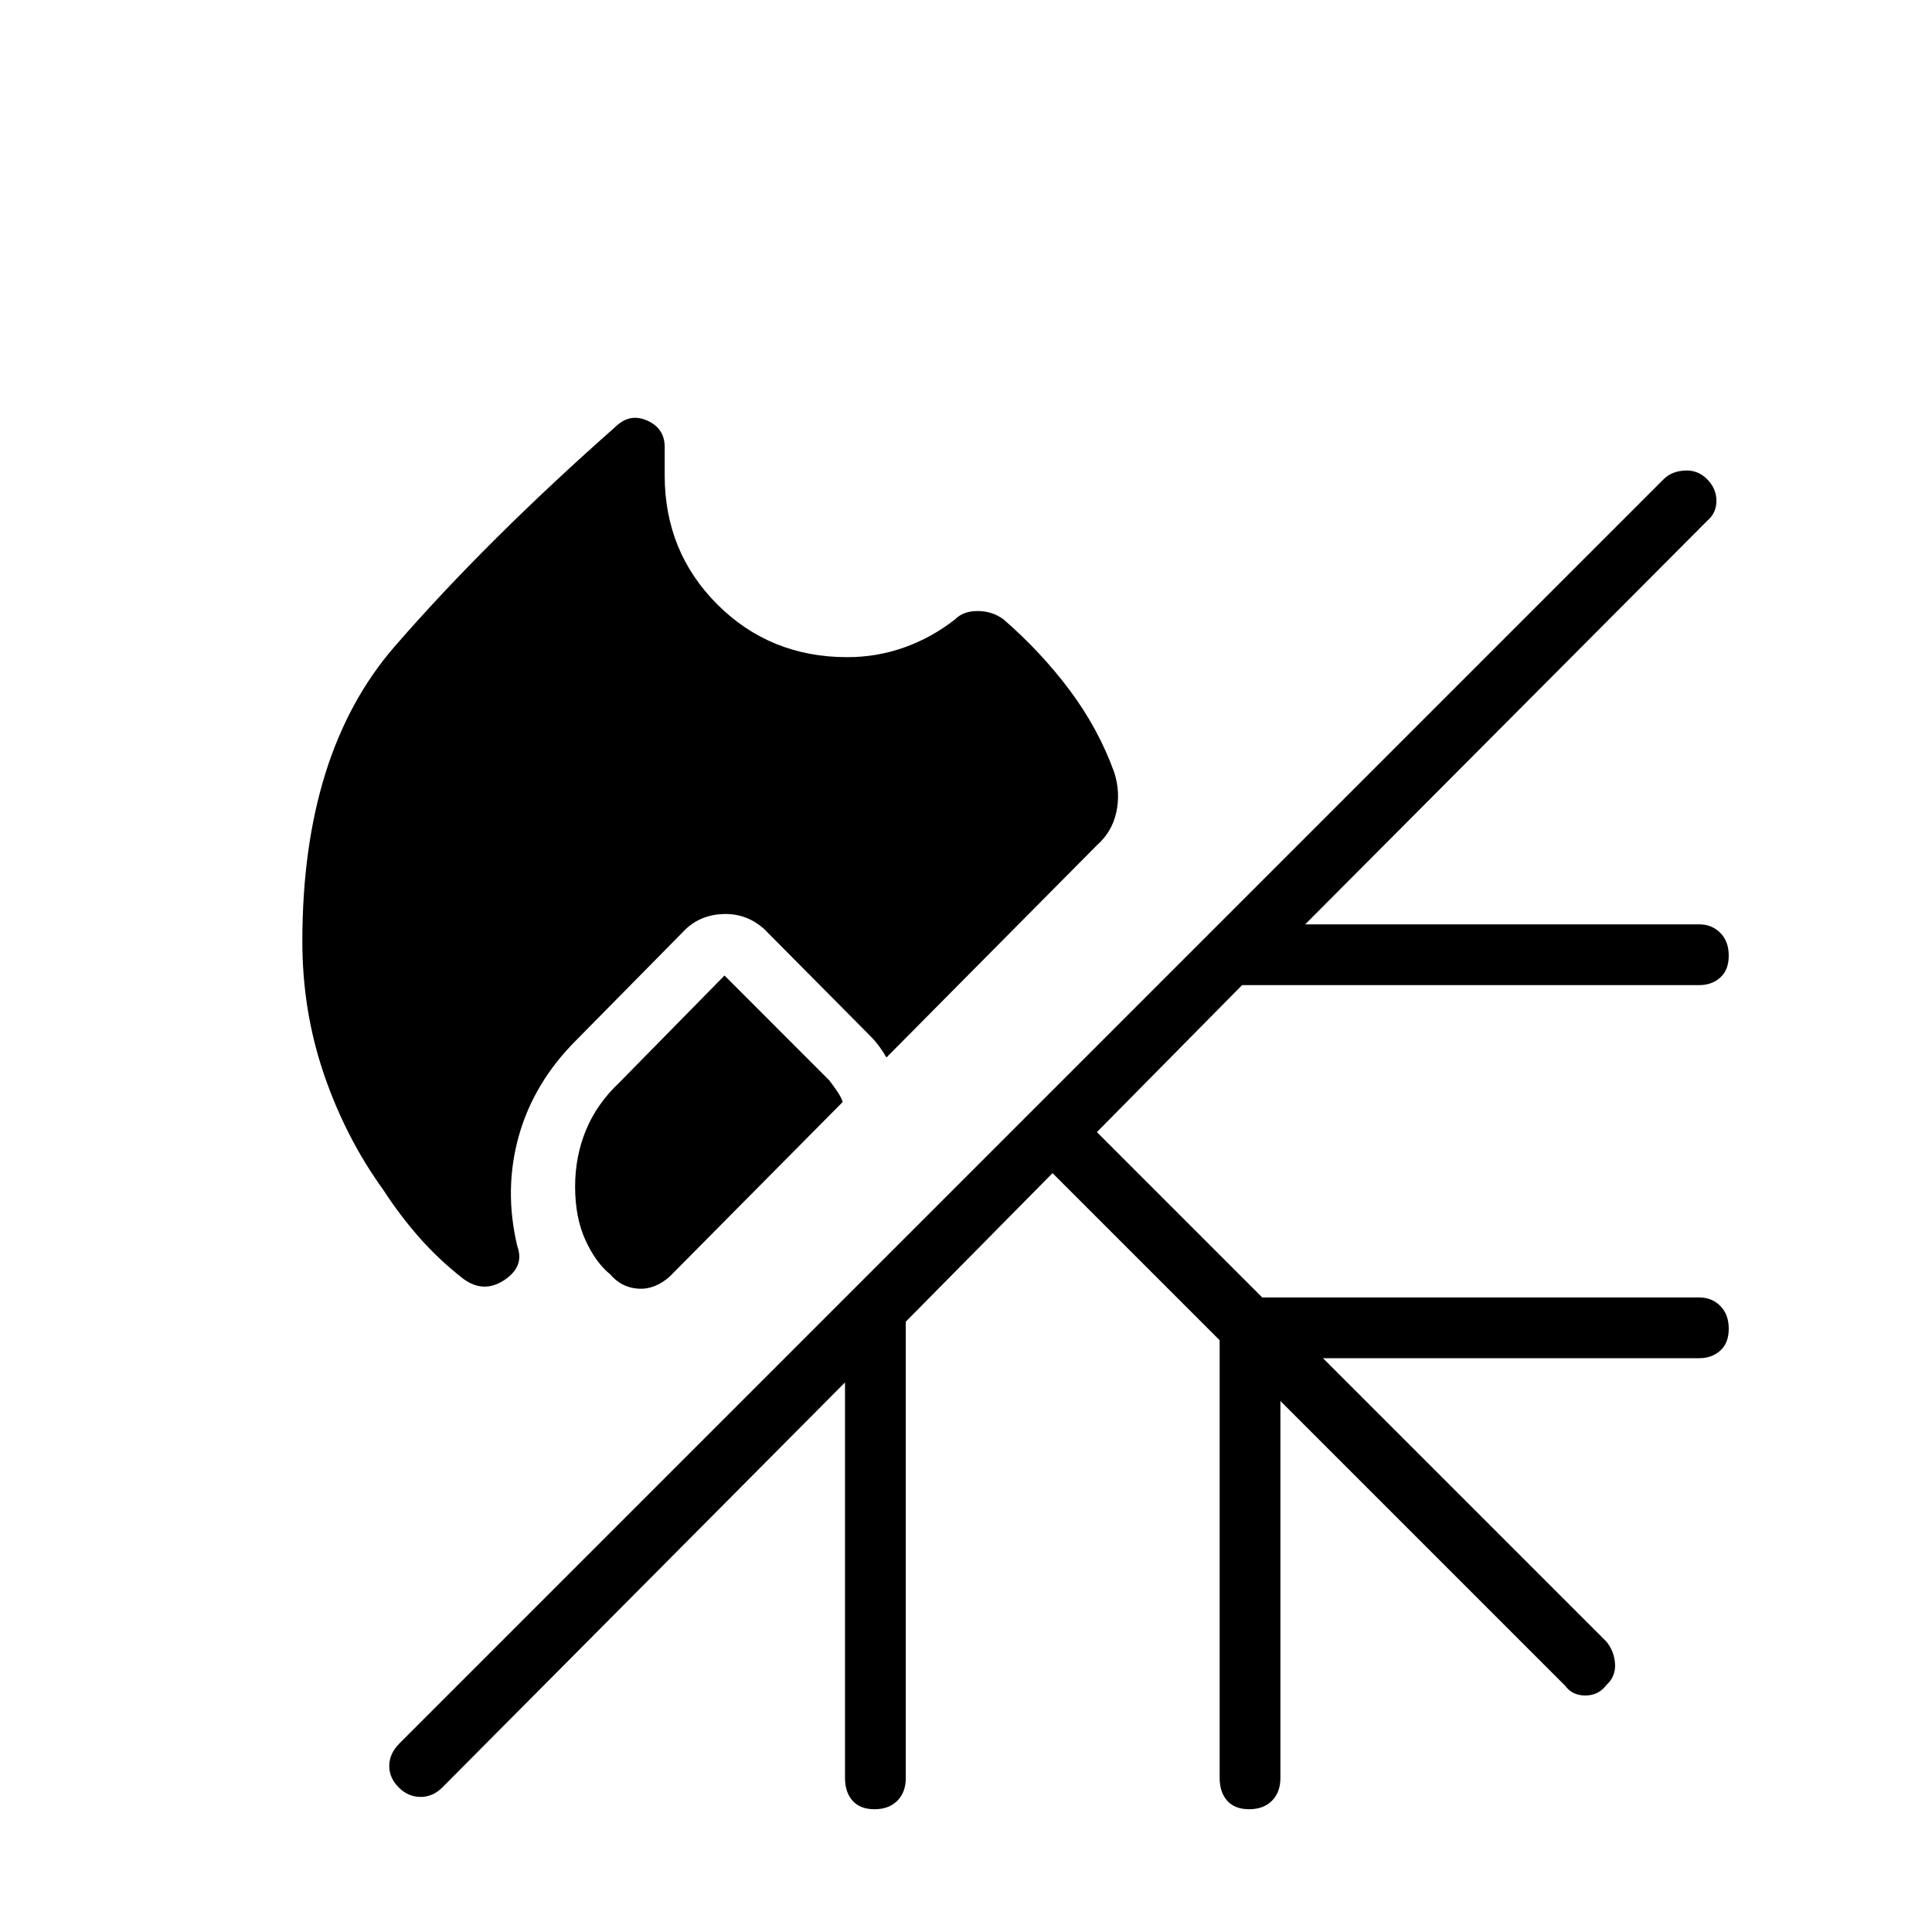 <svg xmlns="http://www.w3.org/2000/svg" height="48" viewBox="0 -960 960 960" width="48"><path d="M421-633.46q14.77 0 28.37-4.85 13.59-4.84 25.17-13.92 4.11-4.19 11.33-4.15 7.21.03 12.78 4.15 18.7 16.23 32.93 35.27 14.23 19.04 22.11 40.84 3.12 9.85 1.02 19.64-2.09 9.79-9.71 16.52L440.46-434.54q-1.15-2.11-3.27-5.08-2.11-2.96-4.38-5.23l-53.08-53.5q-8.61-7.73-19.92-7.48-11.31.25-19.04 7.48l-54.27 55.04q-21.23 21.12-28.71 47.79-7.48 26.67-.71 54.87 3.65 10.07-6.62 16.8t-20.42-.84q-11.85-9.27-21.54-20.23t-18-23.77q-18.69-25.85-29.48-57.35t-10.79-66.15q0-93.69 45.79-146.48 45.79-52.79 110.83-110.18 6.8-5.88 15.11-2 8.31 3.89 8.31 12.93v13.96q0 38.19 26.21 64.34 26.21 26.16 64.52 26.16Zm-61 158.19 52.04 52.08q1.77 2.27 3.88 5.34 2.12 3.08 2.81 5.43l-85.92 86.69q-7.43 6.65-15.77 6.06-8.35-.6-13.85-7.14-7.15-5.77-12.29-16.98-5.13-11.21-5.13-26.63 0-14.93 5.4-28.04 5.41-13.12 16.64-23.69L360-475.27Zm163 98.19-72.92 73.81v226.73q0 7.12-4.21 11.33Q441.65-61 434.54-61q-7.12 0-10.89-4.21-3.77-4.21-3.77-11.33v-196.54L219.73-71.77q-4.65 4.65-10.77 4.65-6.11 0-10.77-4.65-4.77-4.65-4.77-10.77 0-6.11 5.16-11.27l628.11-628.11q3.89-3.89 10.39-4.27 6.5-.39 11.15 4.27 4.65 4.65 4.65 10.77 0 6.11-4.65 10L648.54-500.69h195.81q6.23 0 10.44 4.21 4.21 4.21 4.21 11.33 0 7.11-4.21 10.88-4.21 3.77-10.44 3.77H617.19l-72.15 73.04 82.15 82.15h217.16q6.23 0 10.44 4.21 4.21 4.22 4.21 11.33 0 7.12-4.21 10.89-4.21 3.76-10.44 3.76H657.38l140.85 140.85q3.89 4.77 4.27 11.02.38 6.25-4.27 10.52-3.88 5.15-10.38 5.21-6.5.06-10-4.71L636.23-263.85v187.31q0 7.12-4.21 11.33T620.69-61q-7.11 0-10.88-4.21-3.77-4.21-3.77-11.33v-217.5L523-377.08Z"/></svg>